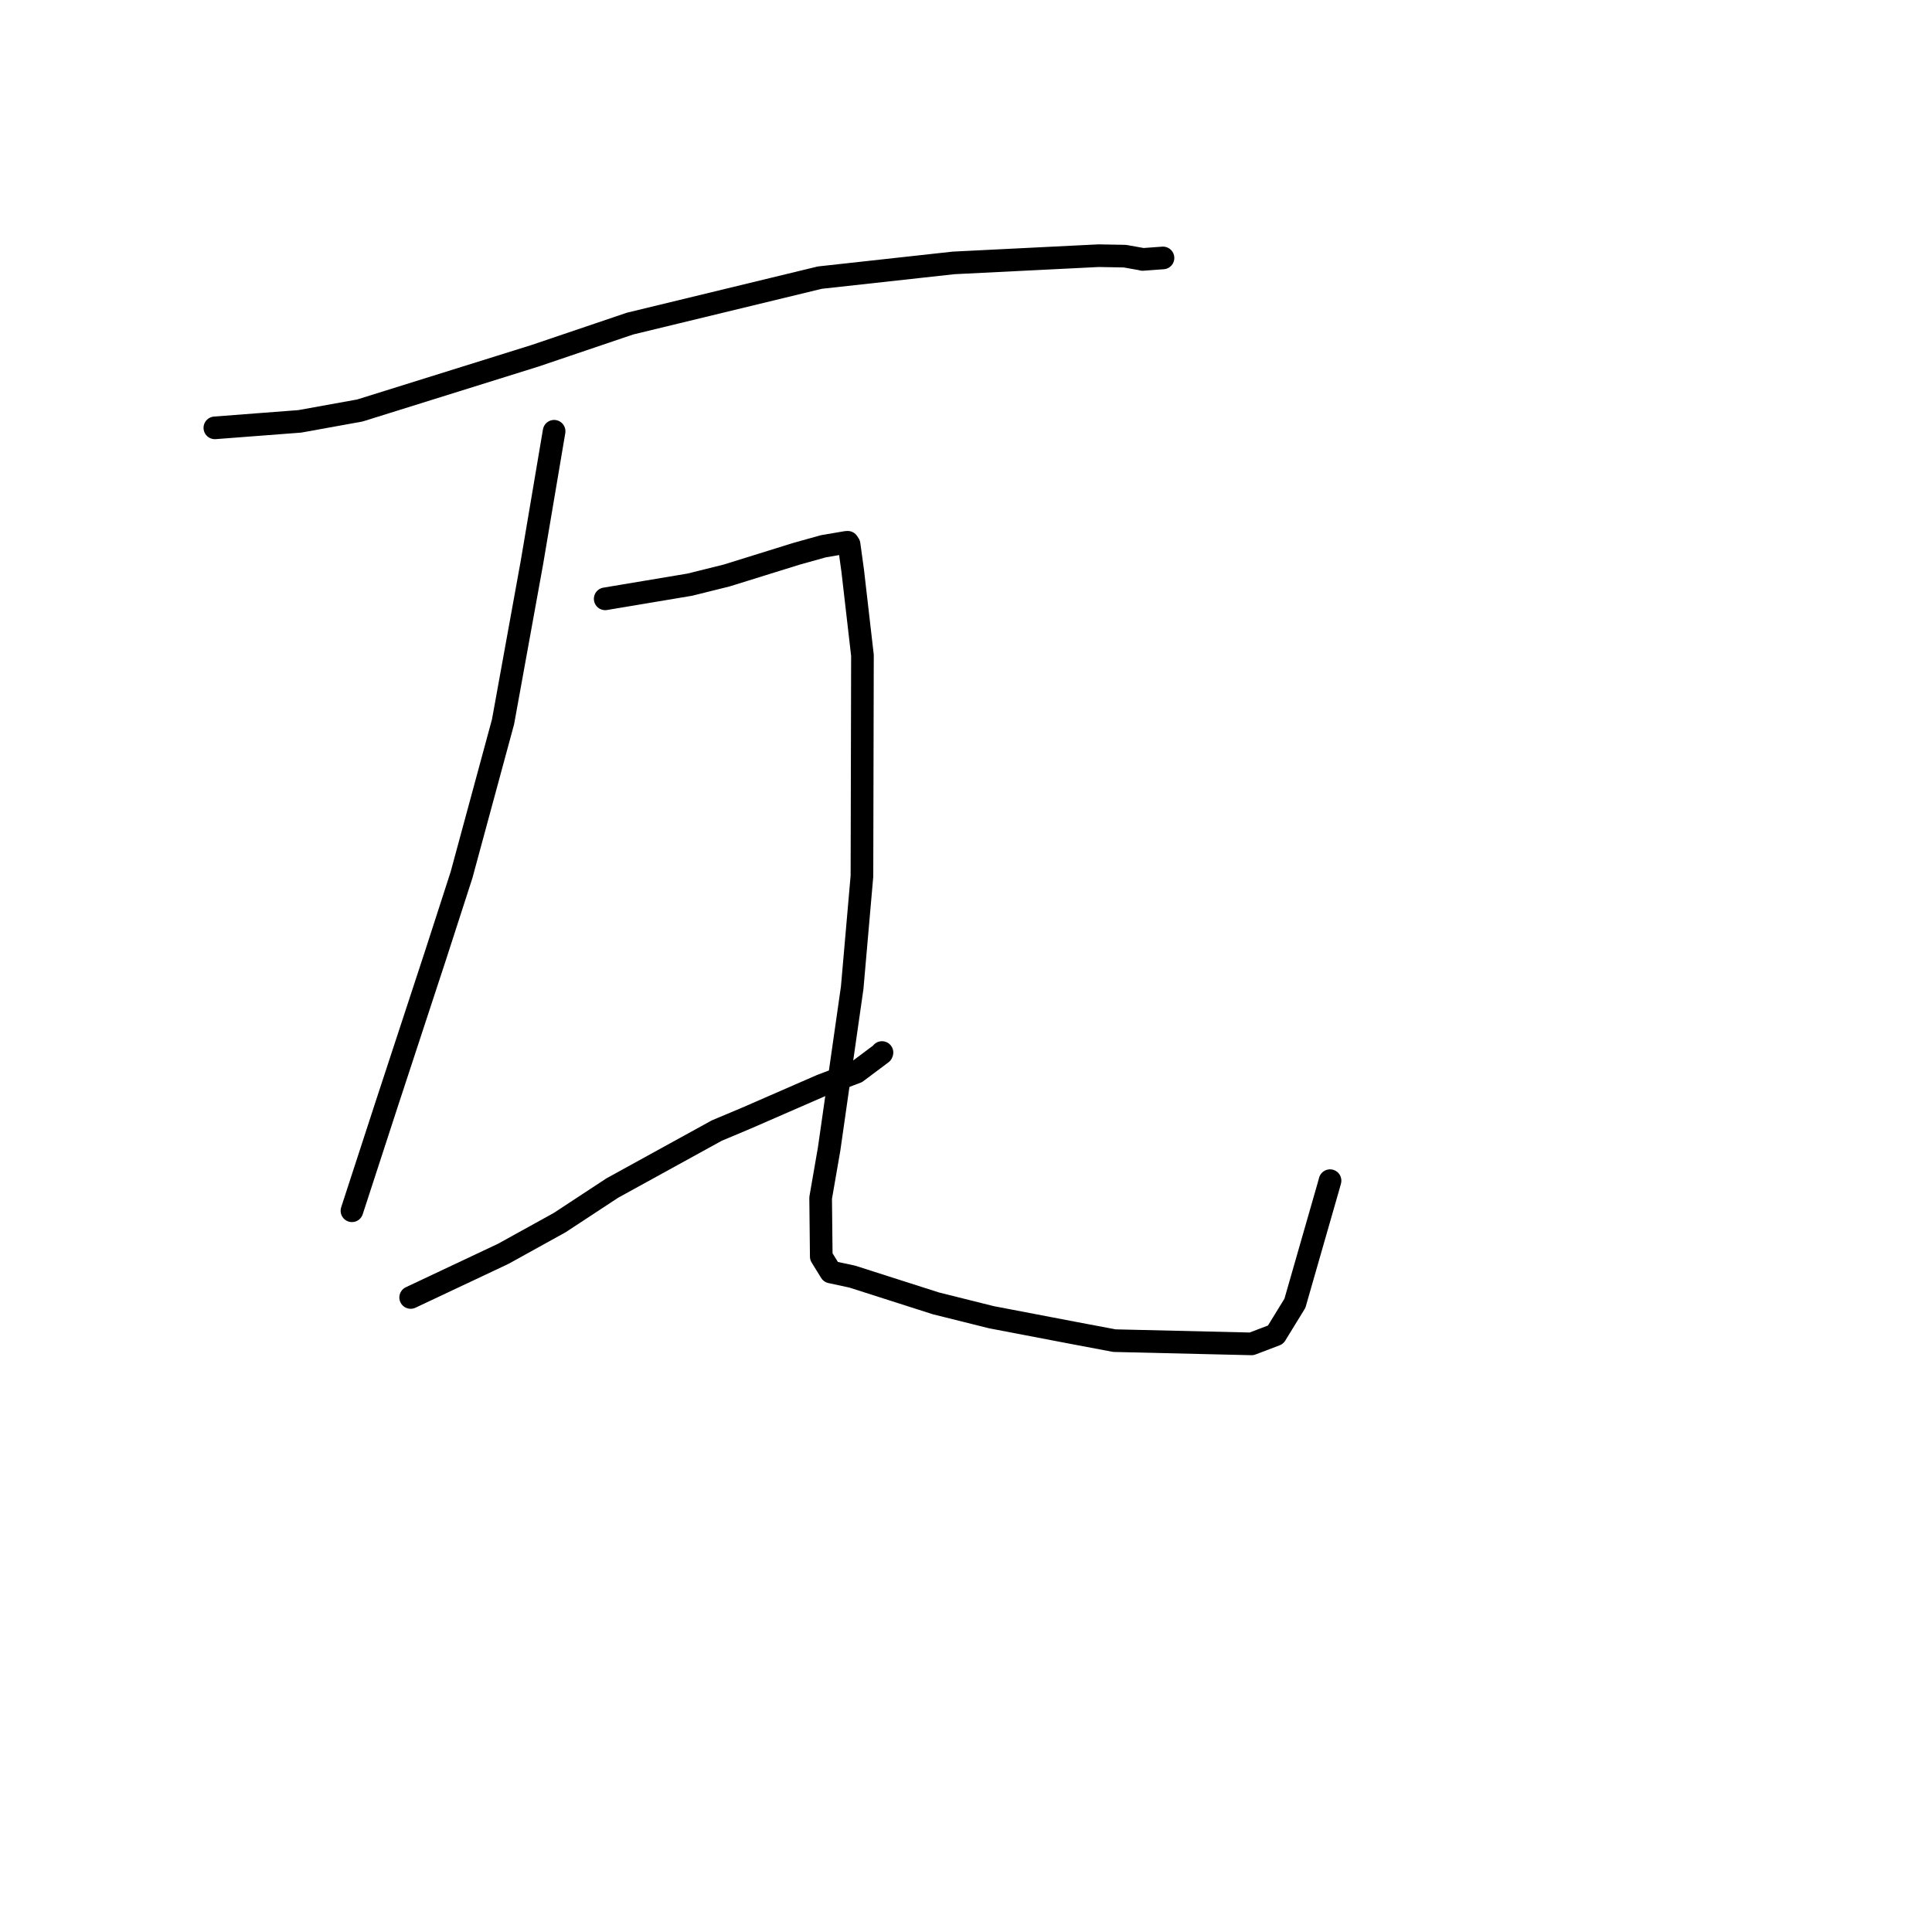 <?xml version="1.0" standalone="no"?>
    <svg width="256" height="256" xmlns="http://www.w3.org/2000/svg" version="1.1">
    <polyline stroke="black" stroke-width="3" stroke-linecap="round" fill="transparent" stroke-linejoin="round" points="28.47 56.693 34.097 56.262 39.725 55.832 47.682 54.393 70.895 47.142 83.474 42.881 108.624 36.788 126.348 34.837 145.574 33.879 149.05 33.942 151.366 34.354 151.393 34.376 153.874 34.195 154.103 34.179 " />
        <polyline stroke="black" stroke-width="3" stroke-linecap="round" fill="transparent" stroke-linejoin="round" points="73.423 57.145 71.951 65.855 70.479 74.564 66.655 95.643 61.156 115.928 57.727 126.535 51.265 146.219 47.056 159.14 46.635 160.432 " />
        <polyline stroke="black" stroke-width="3" stroke-linecap="round" fill="transparent" stroke-linejoin="round" points="54.415 171.922 60.549 169.03 66.683 166.137 74.162 162.001 81.142 157.416 94.98 149.805 98.885 148.165 108.837 143.826 113.492 142.062 116.827 139.565 116.867 139.466 " />
        <polyline stroke="black" stroke-width="3" stroke-linecap="round" fill="transparent" stroke-linejoin="round" points="80.191 79.348 85.801 78.409 91.411 77.469 96.286 76.256 105.572 73.369 109.102 72.384 112.093 71.873 112.323 71.855 112.507 72.134 112.99 75.643 114.279 86.84 114.212 116.083 112.921 130.875 109.862 152.259 108.739 158.733 108.822 166.501 110.082 168.544 112.929 169.158 124.016 172.704 131.367 174.538 142.277 176.625 147.667 177.642 165.84 178.071 169.022 176.859 171.581 172.695 176.029 157.195 176.237 156.444 " />
        </svg>